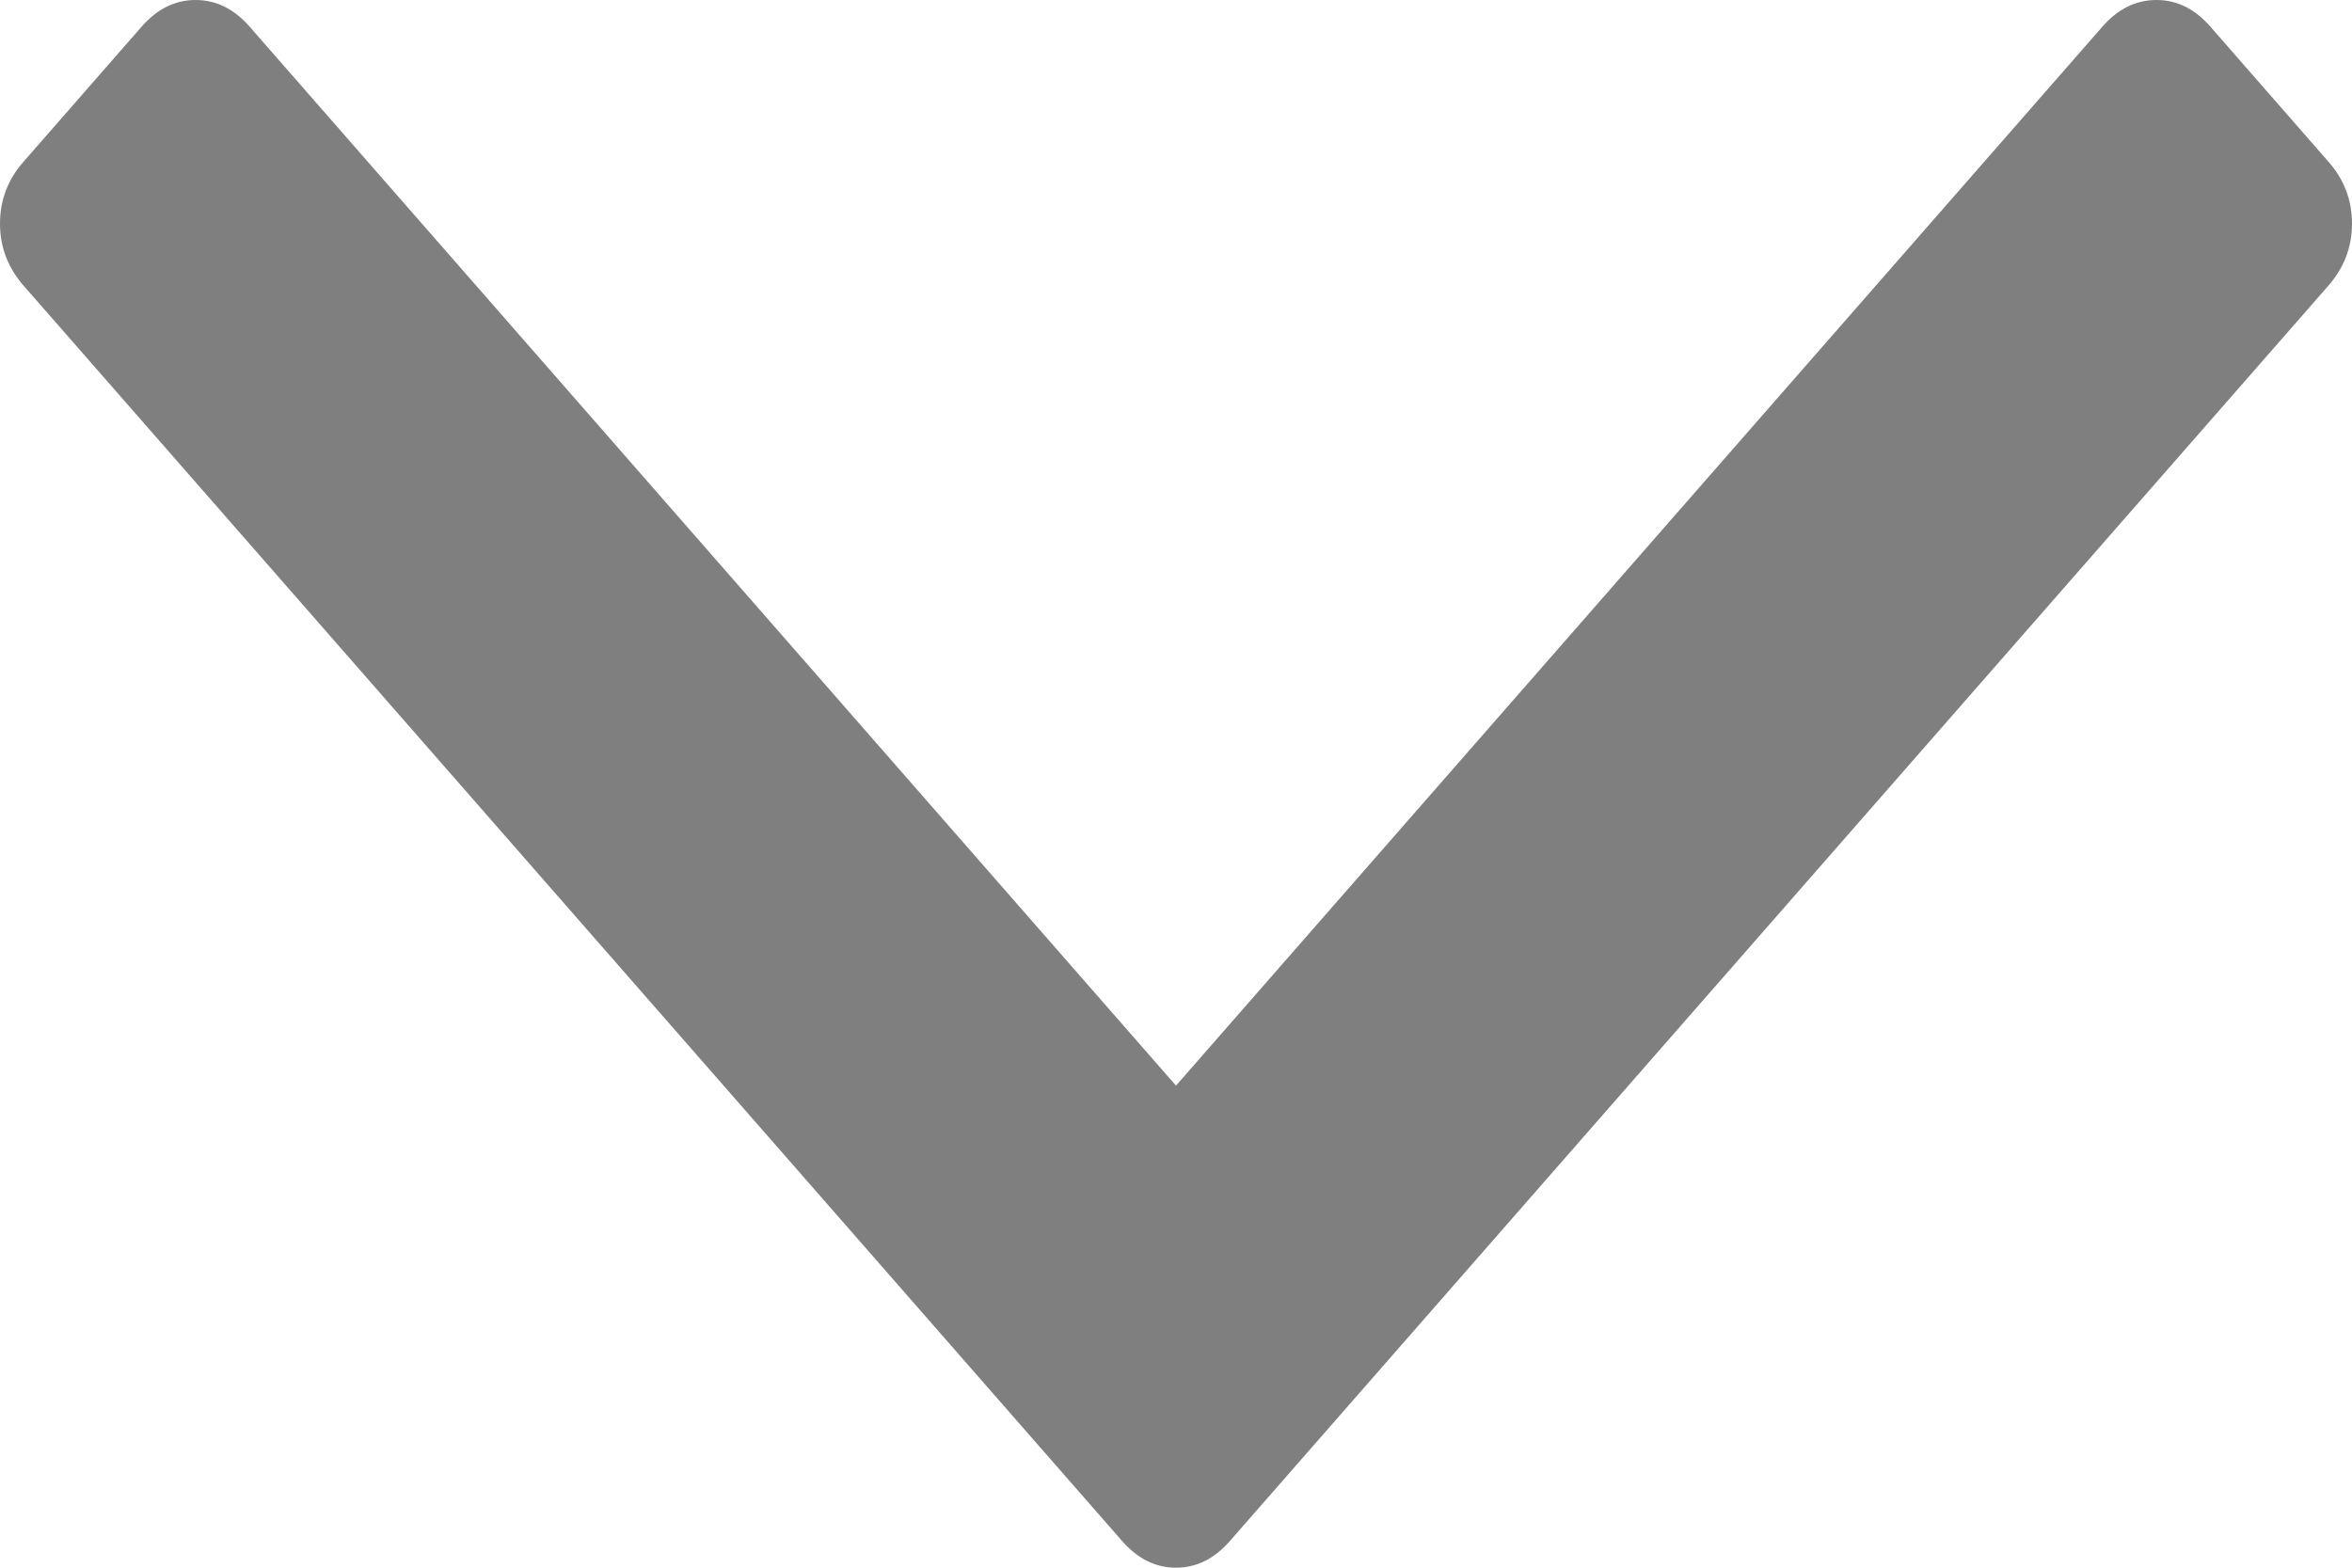﻿<?xml version="1.0" encoding="utf-8"?>
<svg version="1.1" xmlns:xlink="http://www.w3.org/1999/xlink" width="9px" height="6px" xmlns="http://www.w3.org/2000/svg">
  <g transform="matrix(1 0 0 1 -1103 -523 )">
    <path d="M 8.91 0.619  C 8.97 0.687  9 0.766  9 0.856  C 9 0.945  8.97 1.024  8.91 1.093  L 4.707 5.897  C 4.647 5.966  4.578 6  4.5 6  C 4.422 6  4.353 5.966  4.293 5.897  L 0.09 1.093  C 0.03 1.024  0 0.945  0 0.856  C 0 0.766  0.03 0.687  0.09 0.619  L 0.541 0.103  C 0.601 0.034  0.67 0  0.748 0  C 0.827 0  0.896 0.034  0.956 0.103  L 4.5 4.155  L 8.044 0.103  C 8.104 0.034  8.173 0  8.252 0  C 8.33 0  8.399 0.034  8.459 0.103  L 8.91 0.619  Z " fill-rule="nonzero" fill="#7f7f7f" stroke="none" transform="matrix(1 0 0 1 1103 523 )" />
  </g>
</svg>